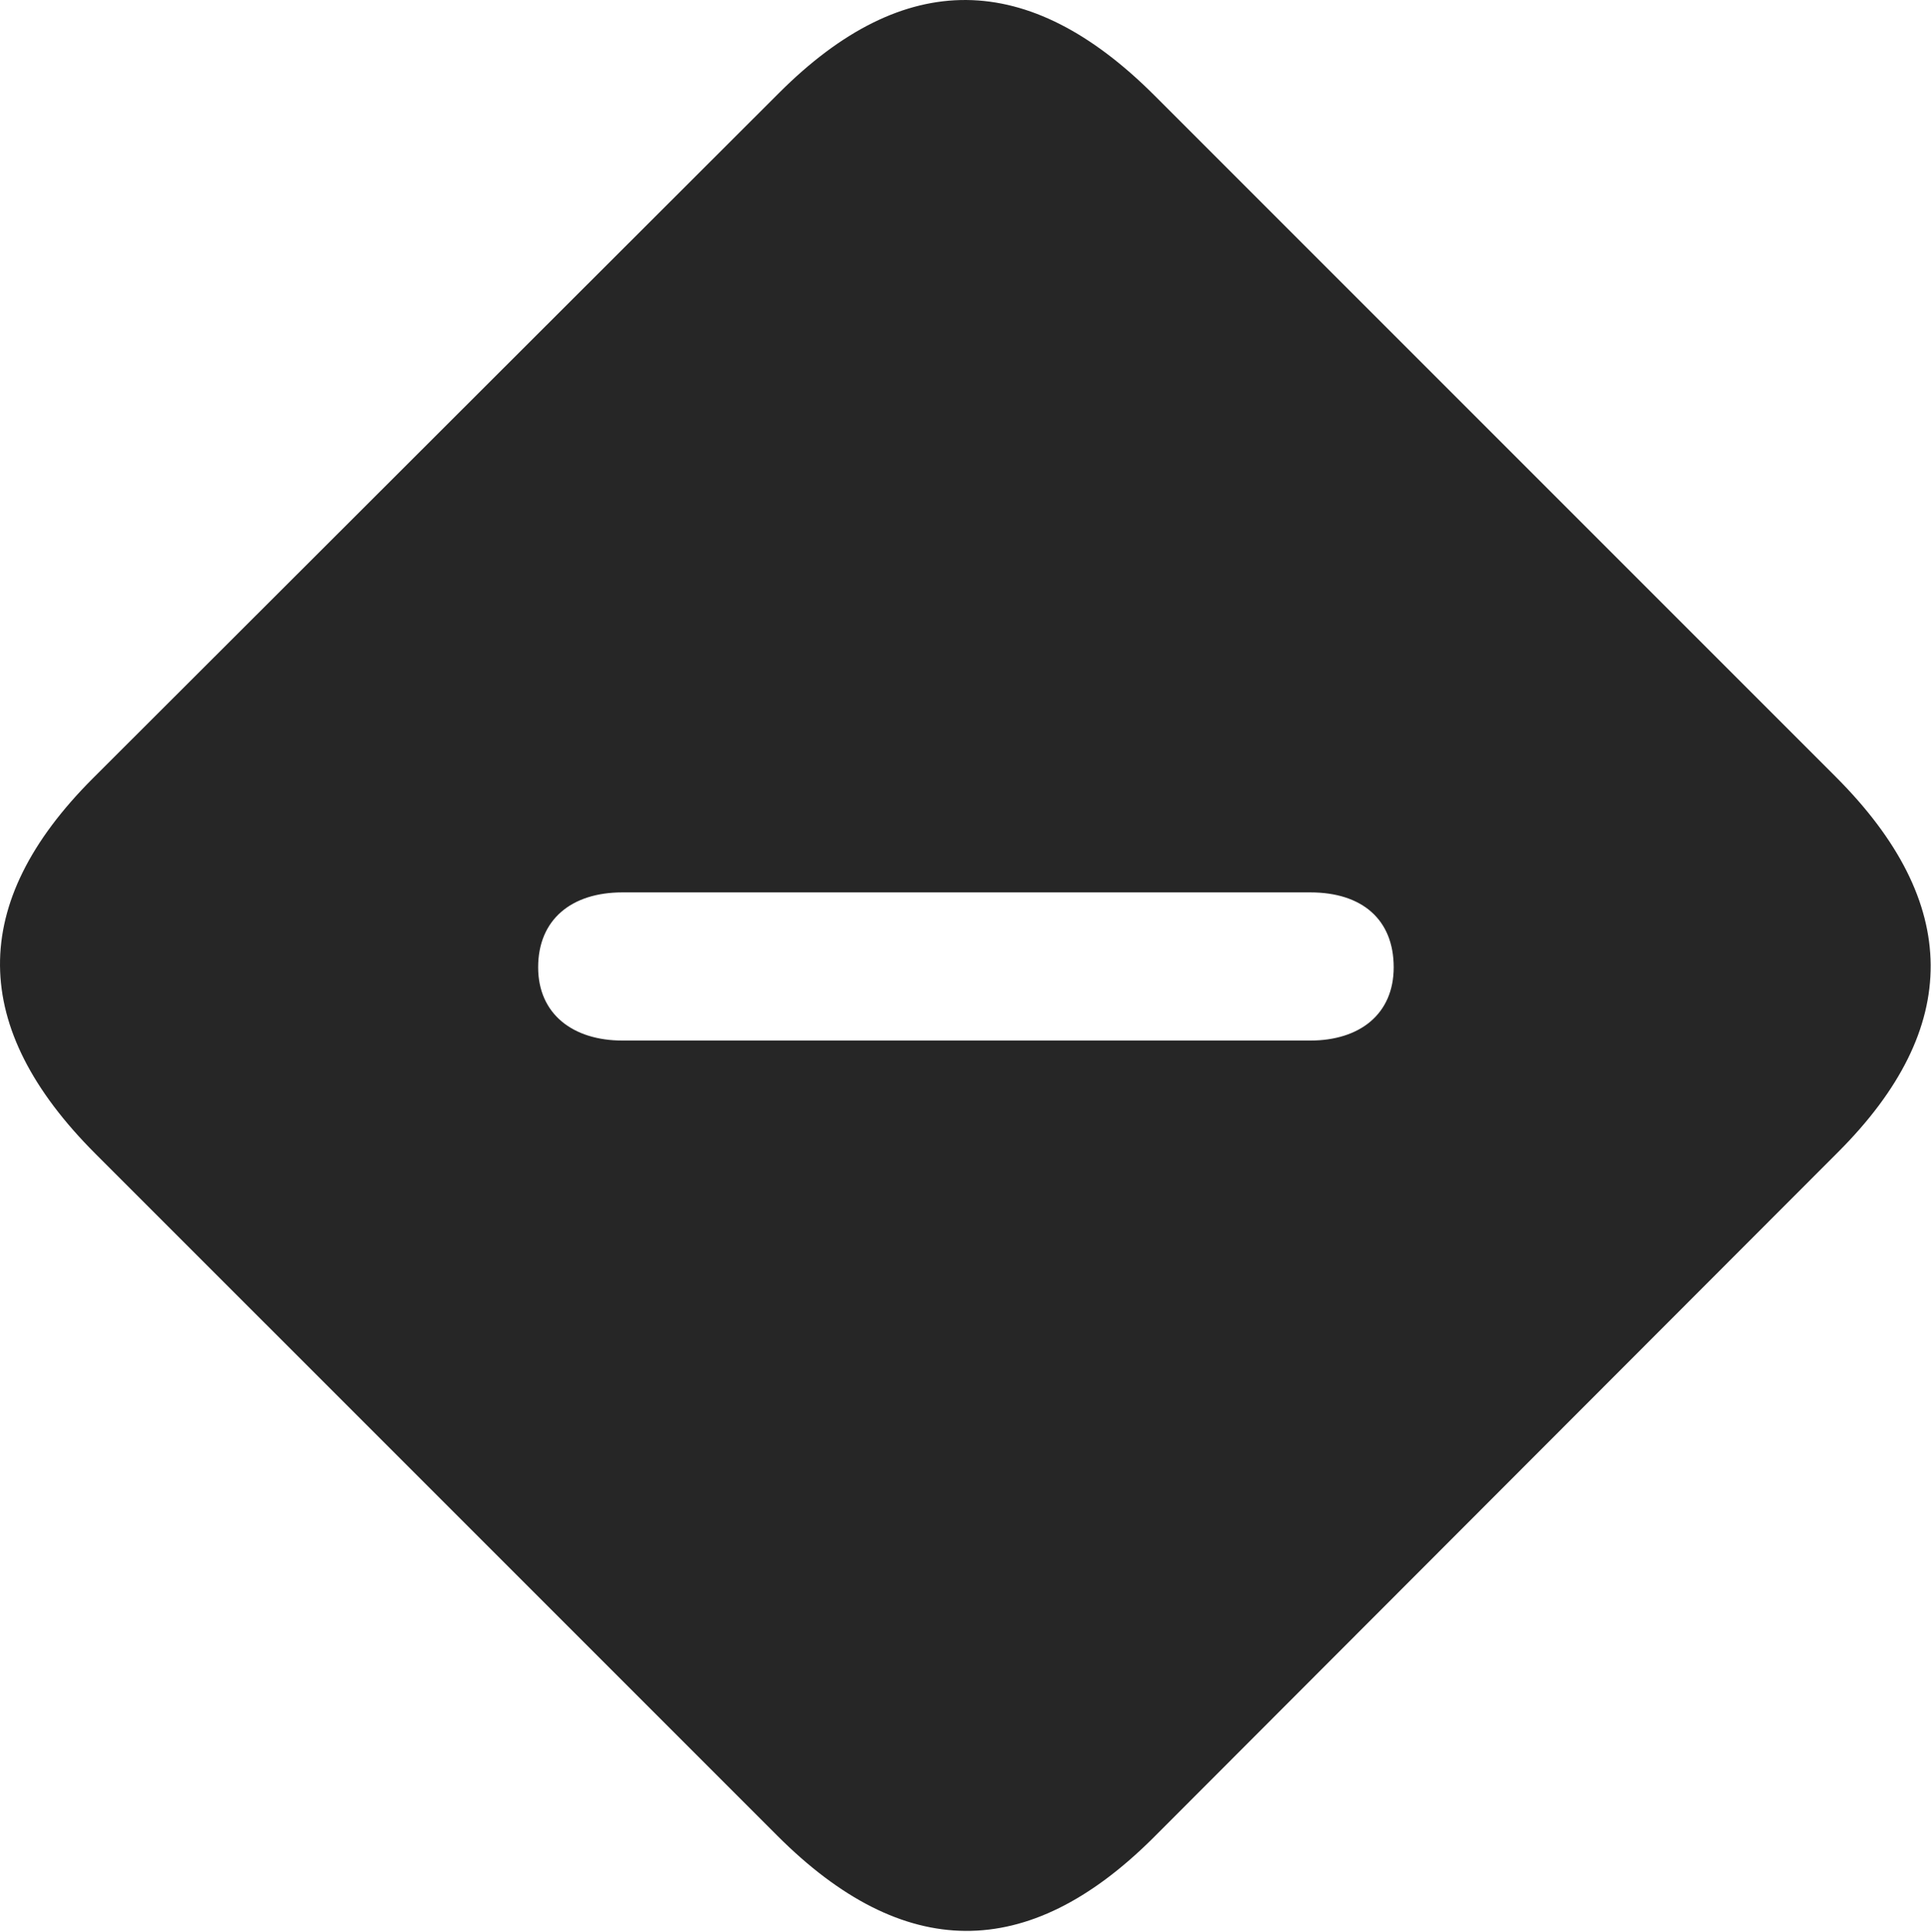 <?xml version="1.0" encoding="UTF-8"?>
<!--Generator: Apple Native CoreSVG 232.5-->
<!DOCTYPE svg
PUBLIC "-//W3C//DTD SVG 1.1//EN"
       "http://www.w3.org/Graphics/SVG/1.1/DTD/svg11.dtd">
<svg version="1.1" xmlns="http://www.w3.org/2000/svg" xmlns:xlink="http://www.w3.org/1999/xlink" width="110.755" height="110.804">
 <g>
  <rect height="110.804" opacity="0" width="110.755" x="0" y="0"/>
  <path d="M66.217 5.475L105.28 44.538C112.506 51.764 112.555 58.942 105.426 66.071L66.12 105.426C58.942 112.555 51.813 112.506 44.587 105.28L5.475 66.169C-1.751 58.942-1.849 51.813 5.329 44.635L44.684 5.329C51.862-1.849 58.991-1.751 66.217 5.475ZM35.7 51.178C32.77 51.178 30.866 52.741 30.866 55.475C30.866 58.161 32.868 59.675 35.7 59.675L75.153 59.675C77.985 59.675 79.938 58.161 79.938 55.475C79.938 52.741 78.132 51.178 75.153 51.178Z" fill="#000000" fill-opacity="0.85"/>
 </g>
</svg>
